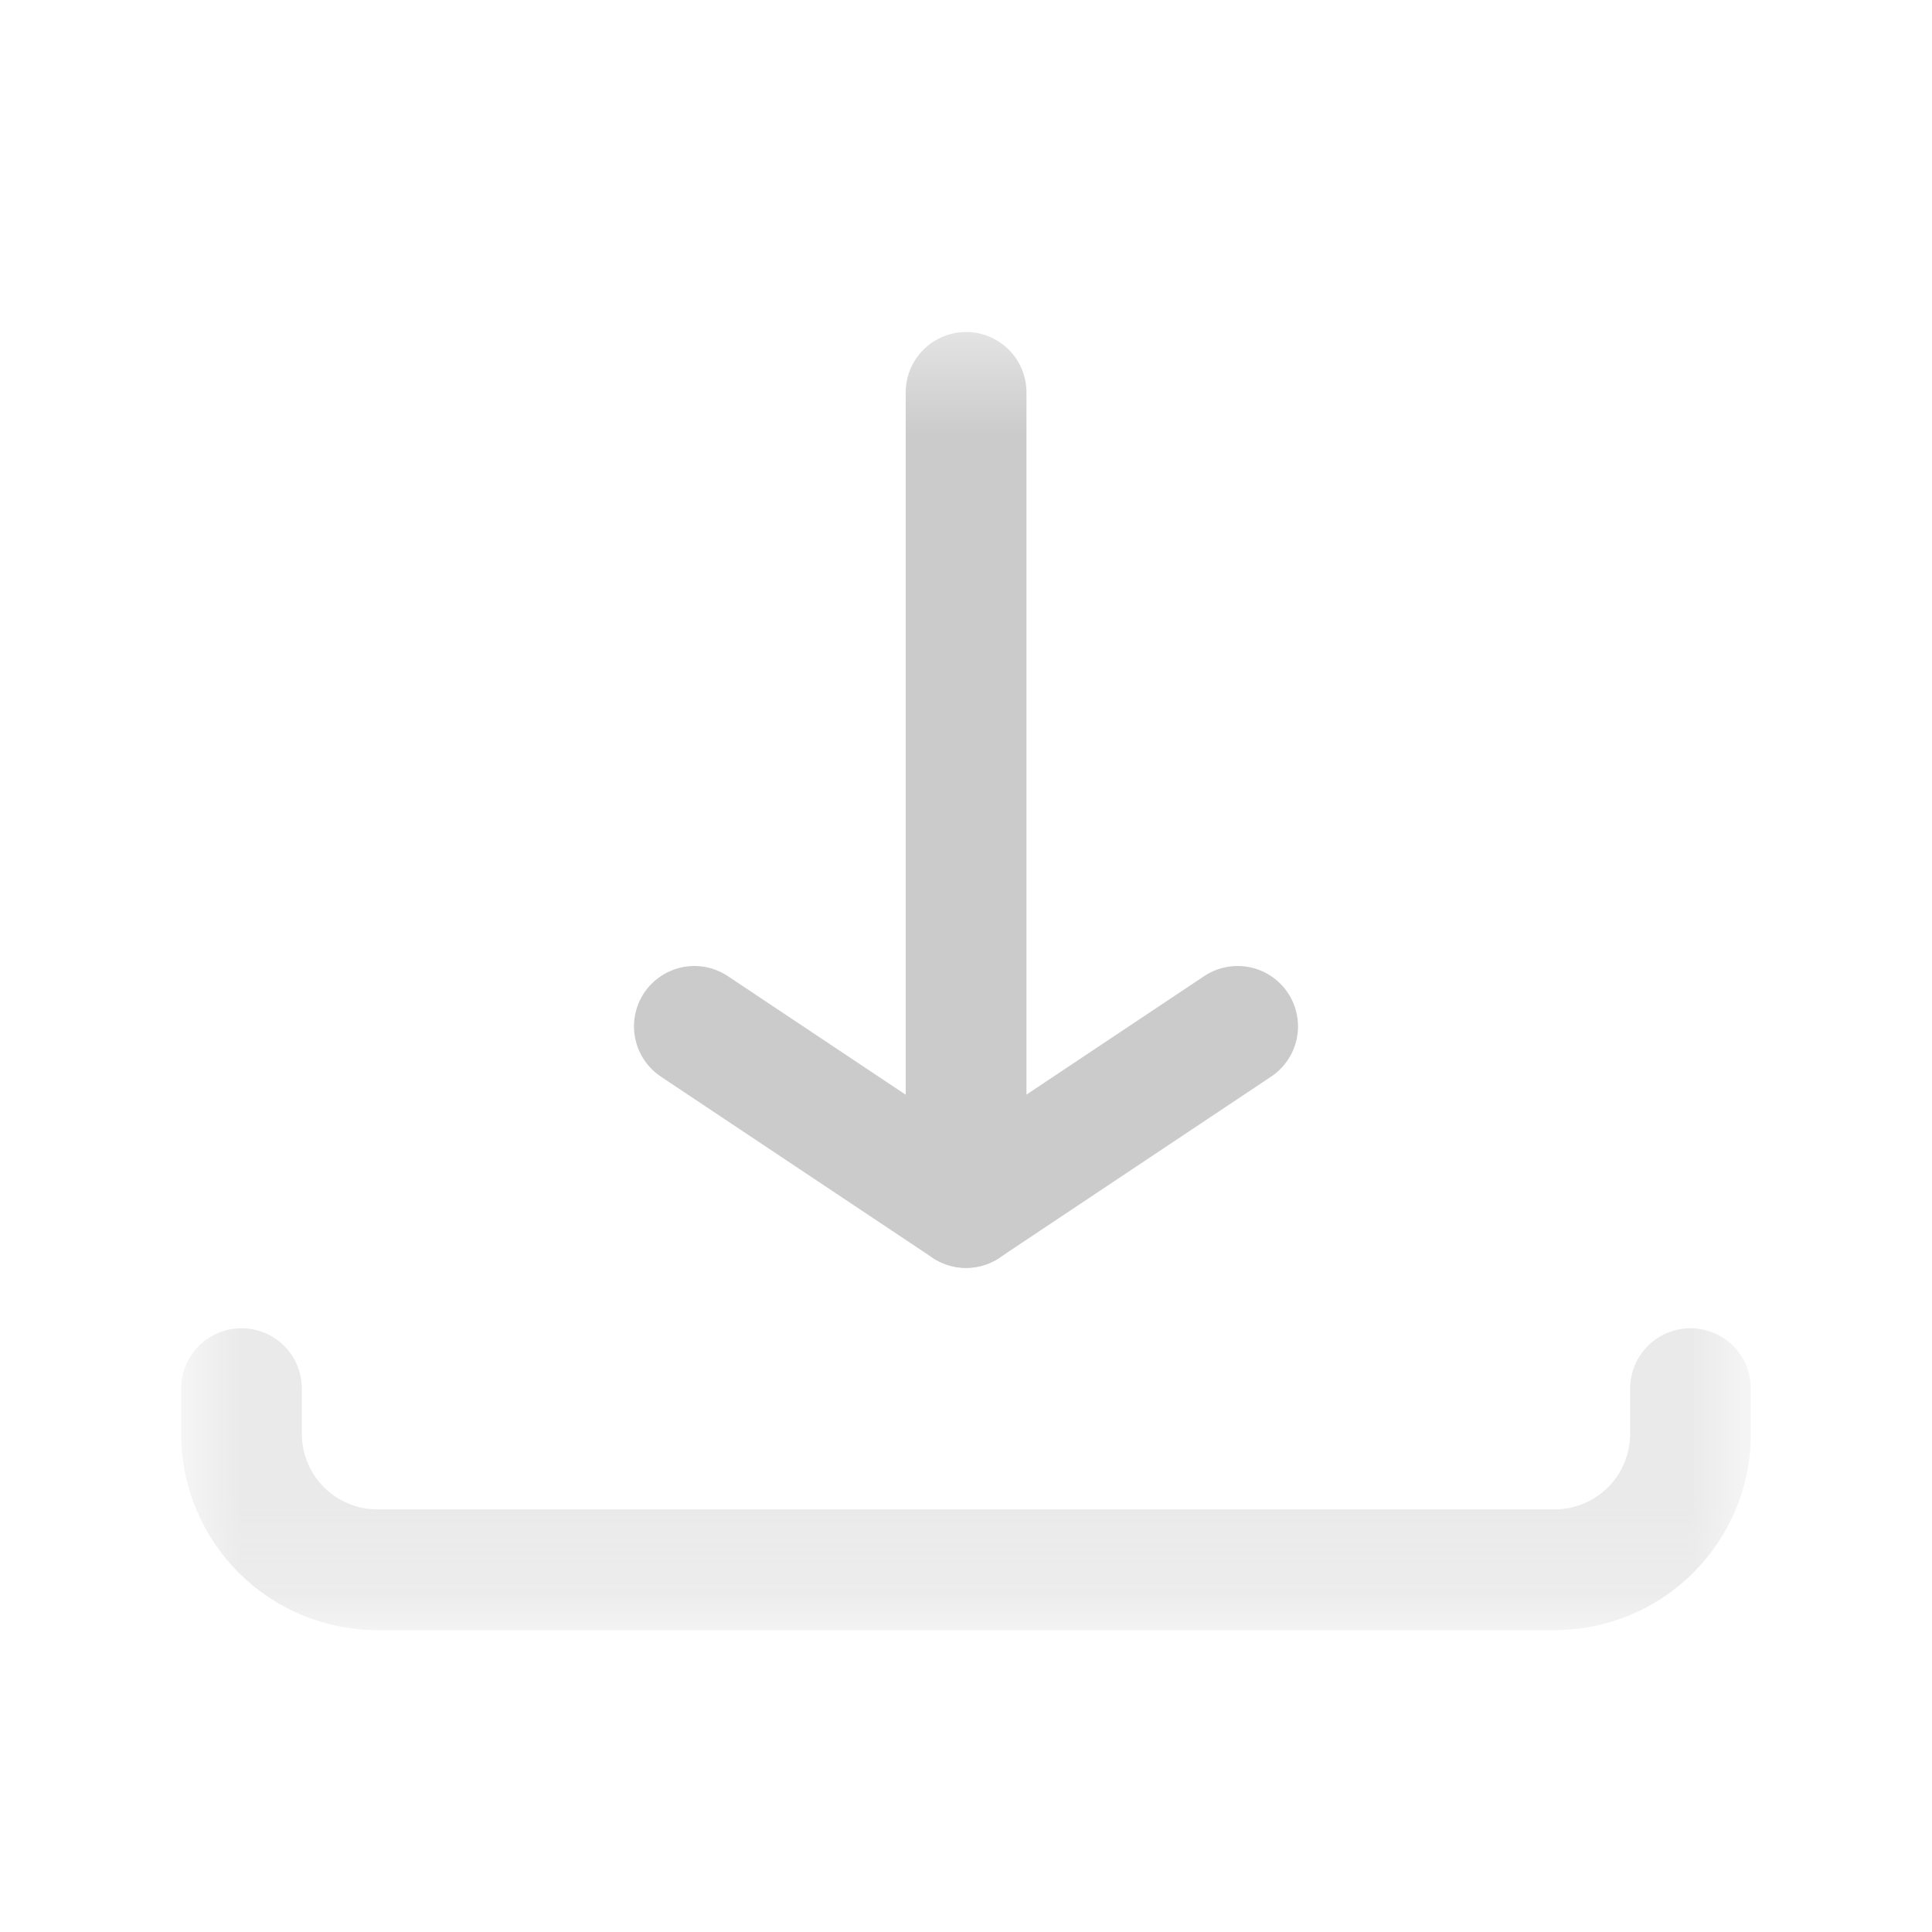 <svg width="20" height="20" viewBox="0 0 20 20" fill="none" xmlns="http://www.w3.org/2000/svg">
<mask id="mask0_153_44290" style="mask-type:luminance" maskUnits="userSpaceOnUse" x="1" y="3" width="18" height="14">
<path d="M18.125 3.438H1.875V16.875H18.125V3.438Z" fill="white"/>
</mask>
<g mask="url(#mask0_153_44290)">
<path opacity="0.4" d="M2.5 14.375V14.844C2.5 15.217 2.648 15.574 2.912 15.838C3.176 16.102 3.533 16.25 3.906 16.25H16.094C16.467 16.25 16.824 16.102 17.088 15.838C17.352 15.574 17.5 15.217 17.5 14.844V14.375" stroke="#CBCBCB" stroke-width="1.25" stroke-linecap="round" stroke-linejoin="round"/>
<path d="M10.001 12.5V4.062" stroke="#CBCBCB" stroke-width="1.25" stroke-linecap="round" stroke-linejoin="round"/>
<path d="M7.188 10.625L10 12.5L12.812 10.625" stroke="#CBCBCB" stroke-width="1.25" stroke-linecap="round" stroke-linejoin="round"/>
</g>
</svg>
